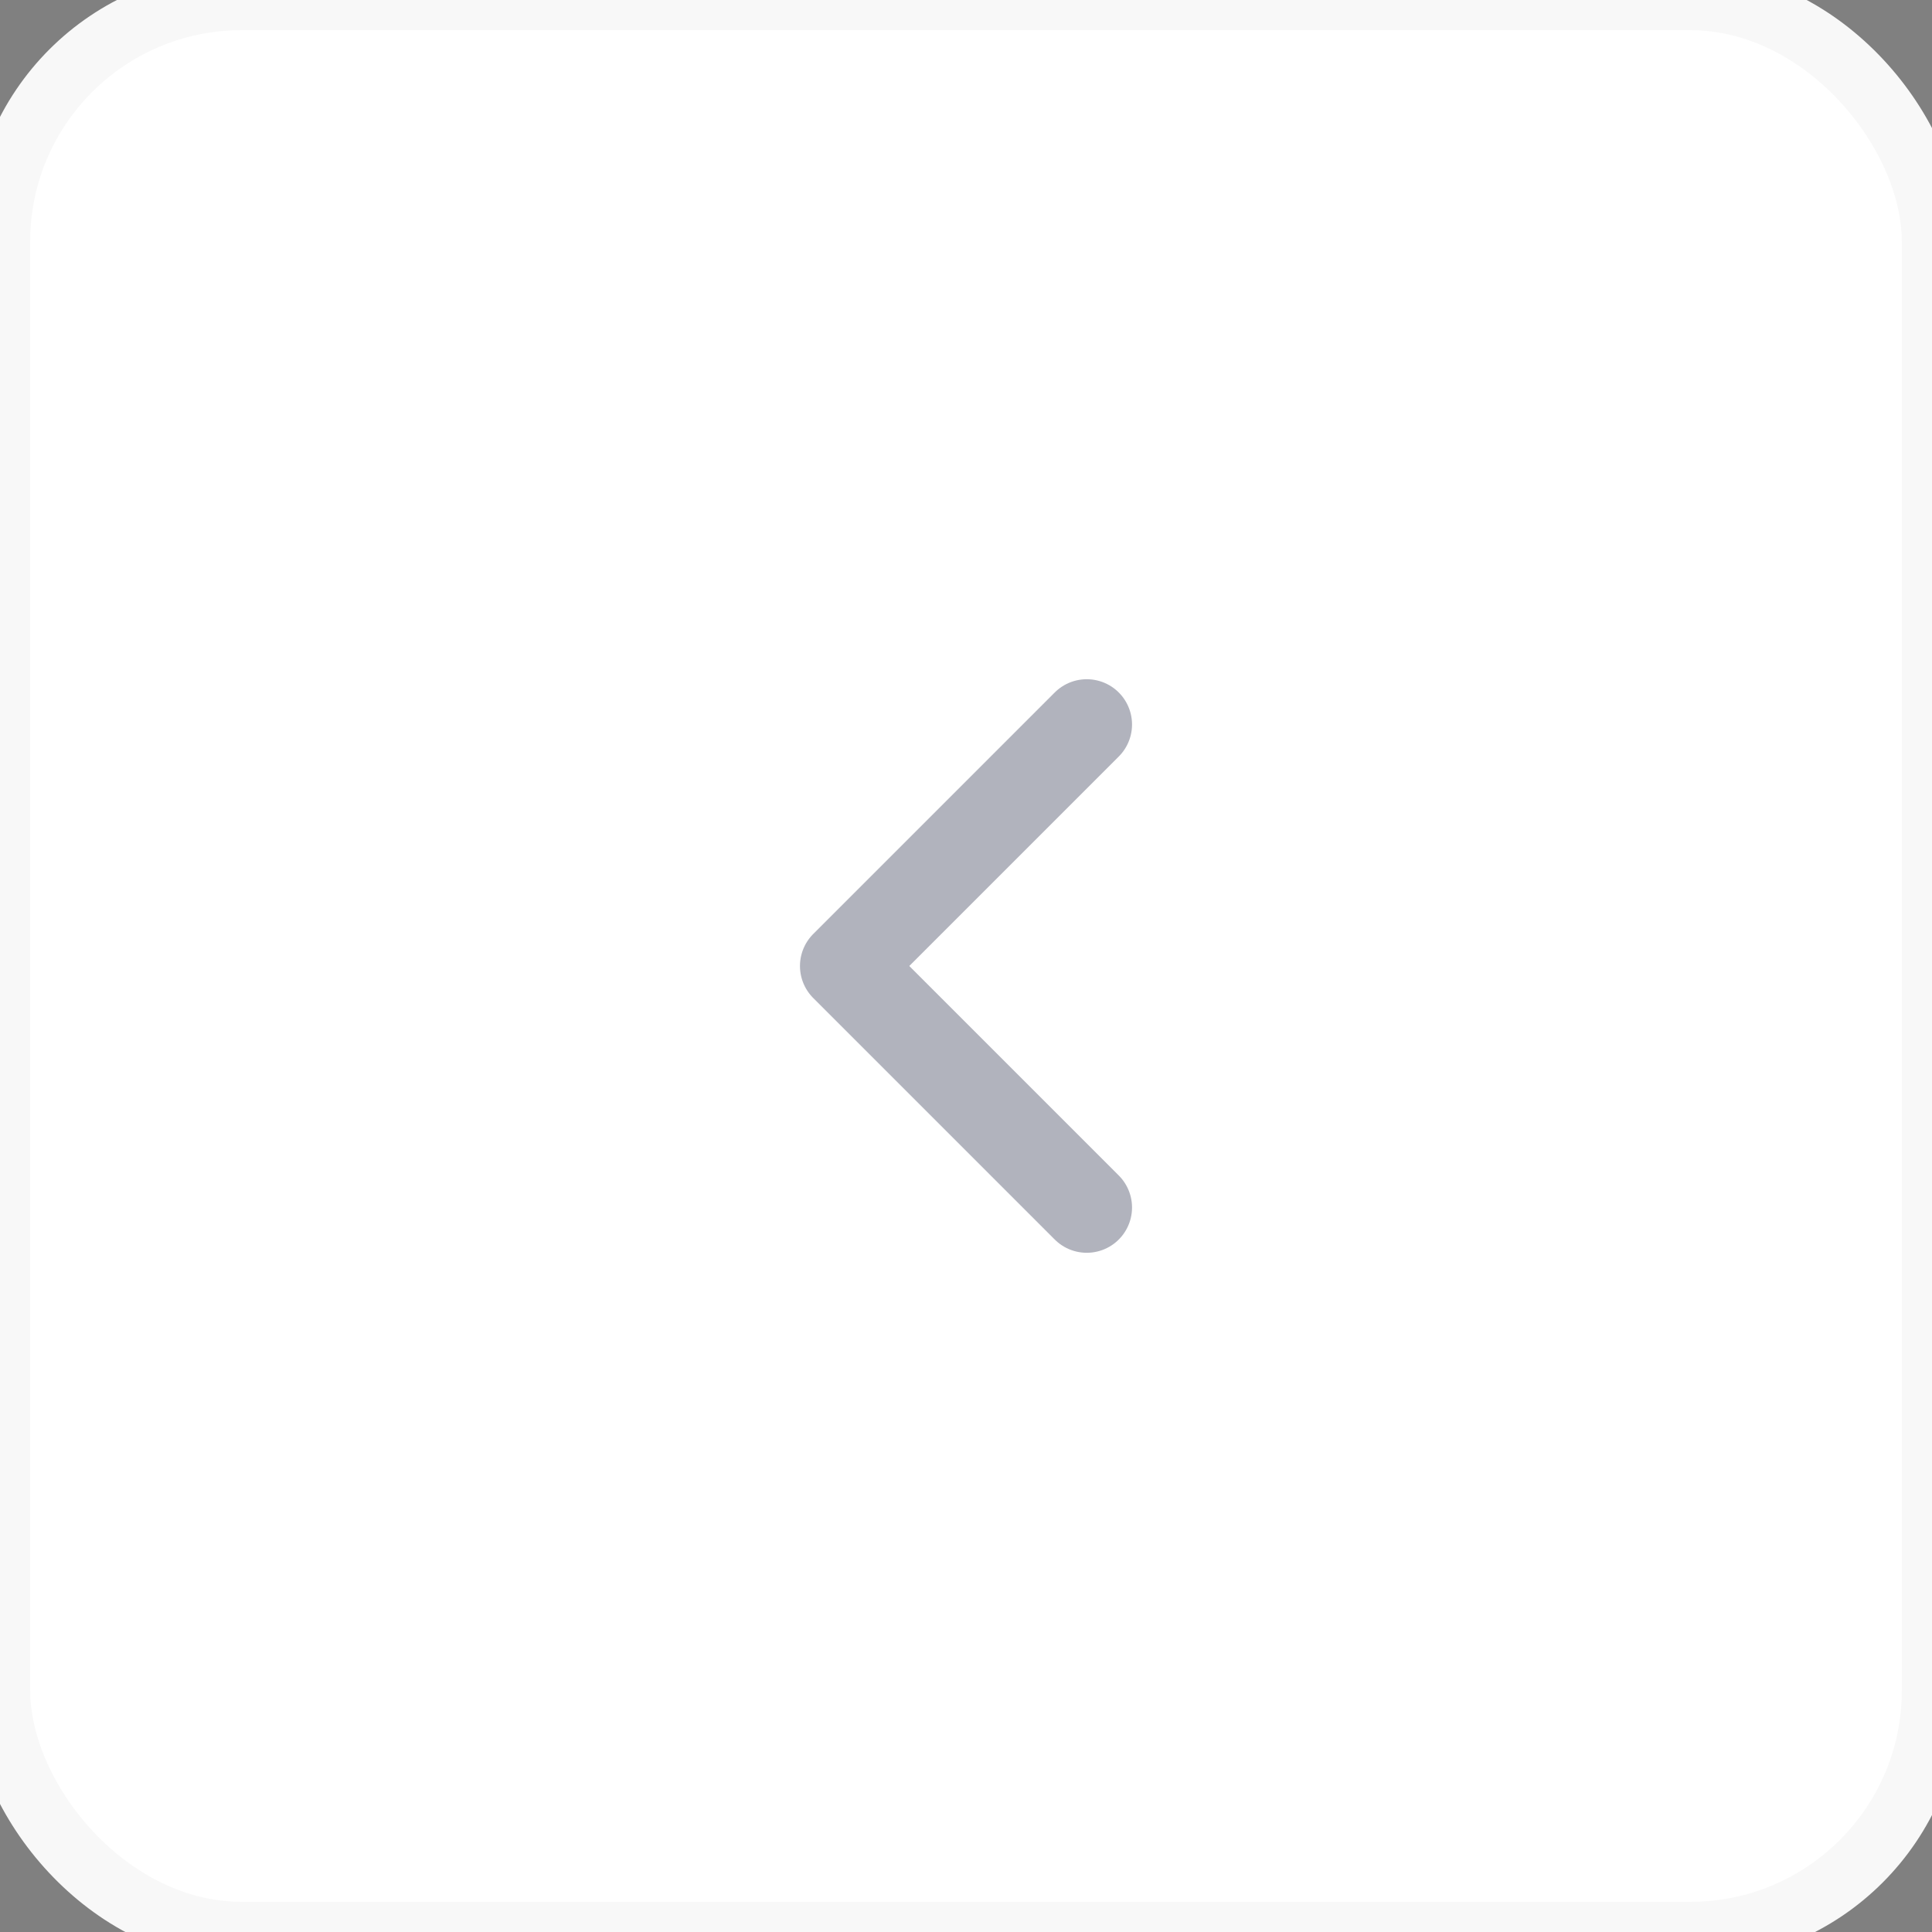 <svg width="32" height="32" viewBox="0 0 32 32" fill="none" xmlns="http://www.w3.org/2000/svg">
<rect x="0" y="0" width="32" height="32" fill="#808080" stroke="none"/>
<rect width="32" height="32" rx="4" fill="white"/>
<rect width="32" height="32" rx="4" stroke="#F8F8F8"/>
<path d="M18 12L14 16L18 20" stroke="#0C1131" stroke-opacity="0.32" stroke-width="1.5" stroke-linecap="round" stroke-linejoin="round"/>
</svg>
